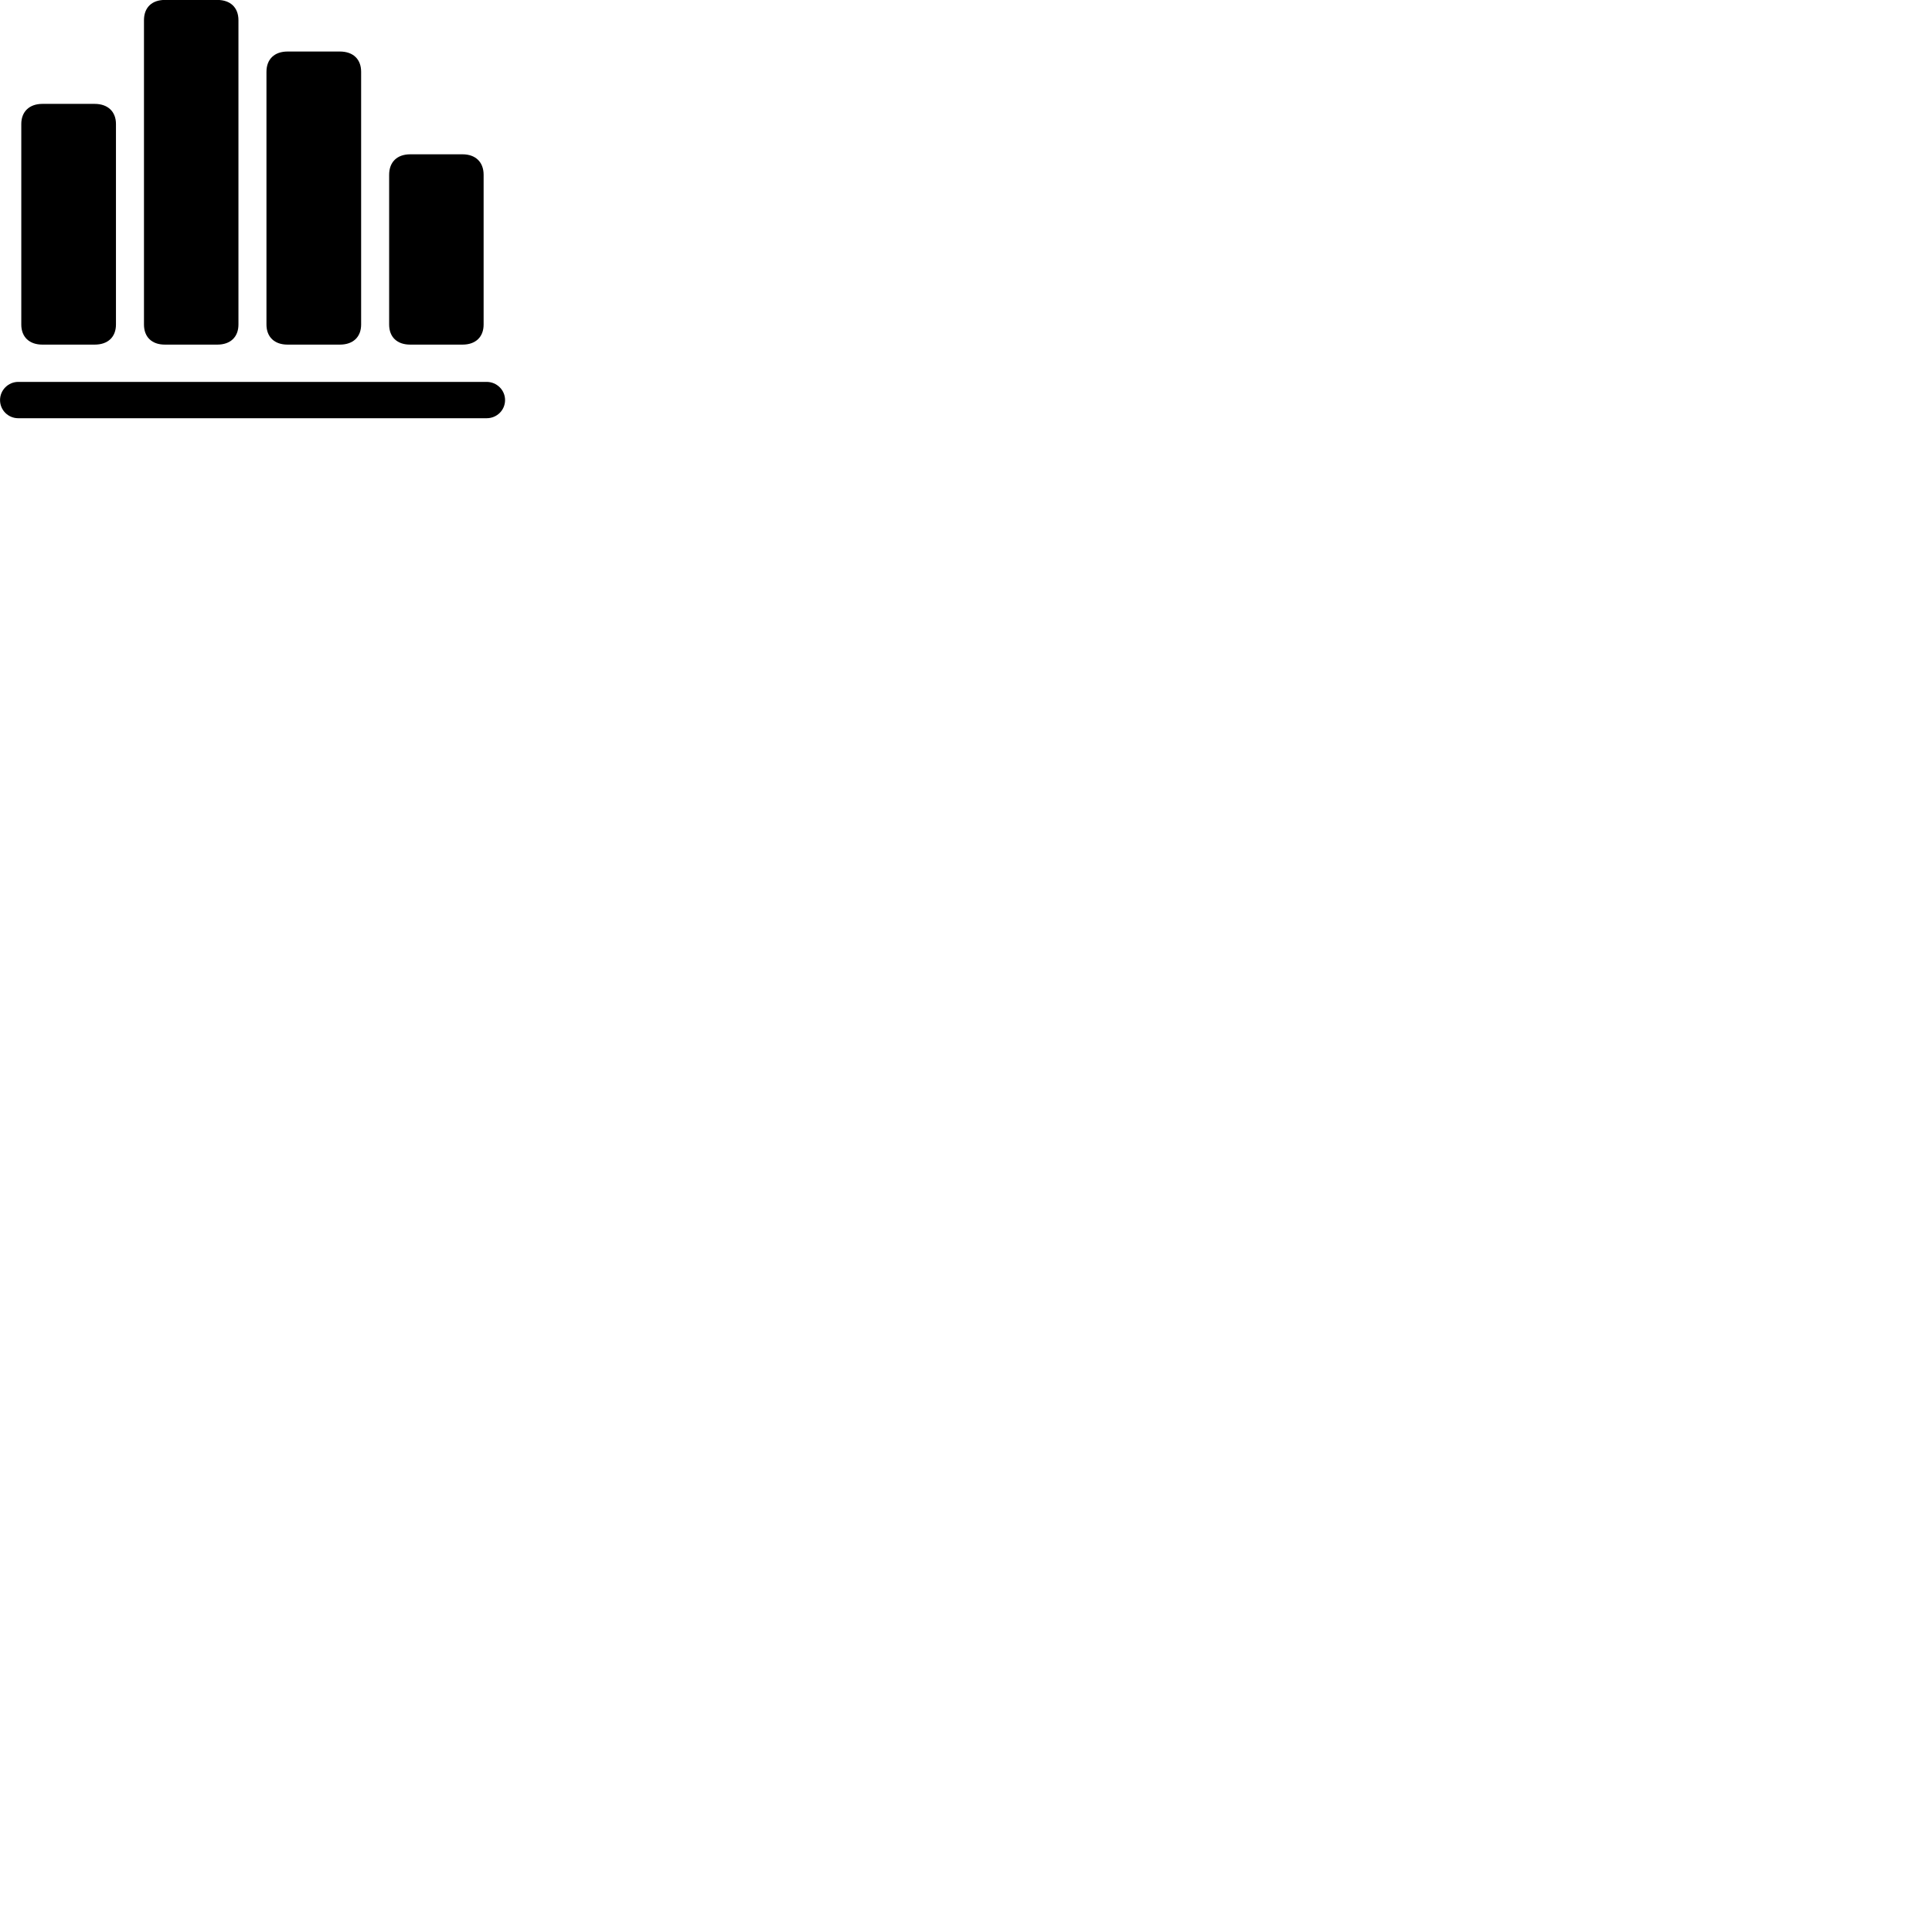 
        <svg xmlns="http://www.w3.org/2000/svg" viewBox="0 0 100 100">
            <path d="M7.452 16.797C7.452 17.447 7.862 17.837 8.532 17.837H11.252C11.922 17.837 12.342 17.447 12.342 16.797V1.047C12.342 0.387 11.922 -0.003 11.252 -0.003H8.532C7.862 -0.003 7.452 0.387 7.452 1.047ZM13.792 16.797C13.792 17.447 14.212 17.837 14.882 17.837H17.592C18.272 17.837 18.692 17.447 18.692 16.797V3.717C18.692 3.057 18.272 2.667 17.592 2.667H14.882C14.212 2.667 13.792 3.057 13.792 3.717ZM1.102 16.797C1.102 17.447 1.522 17.837 2.192 17.837H4.902C5.582 17.837 6.002 17.447 6.002 16.797V6.417C6.002 5.777 5.582 5.377 4.902 5.377H2.192C1.522 5.377 1.102 5.777 1.102 6.417ZM20.142 16.797C20.142 17.447 20.552 17.837 21.232 17.837H23.942C24.612 17.837 25.032 17.447 25.032 16.797V9.047C25.032 8.387 24.612 7.987 23.942 7.987H21.232C20.552 7.987 20.142 8.387 20.142 9.047ZM0.002 20.707C0.002 21.237 0.432 21.647 0.942 21.647H25.192C25.712 21.647 26.142 21.237 26.142 20.707C26.142 20.187 25.712 19.767 25.192 19.767H0.942C0.432 19.767 0.002 20.187 0.002 20.707Z" />
        </svg>
    